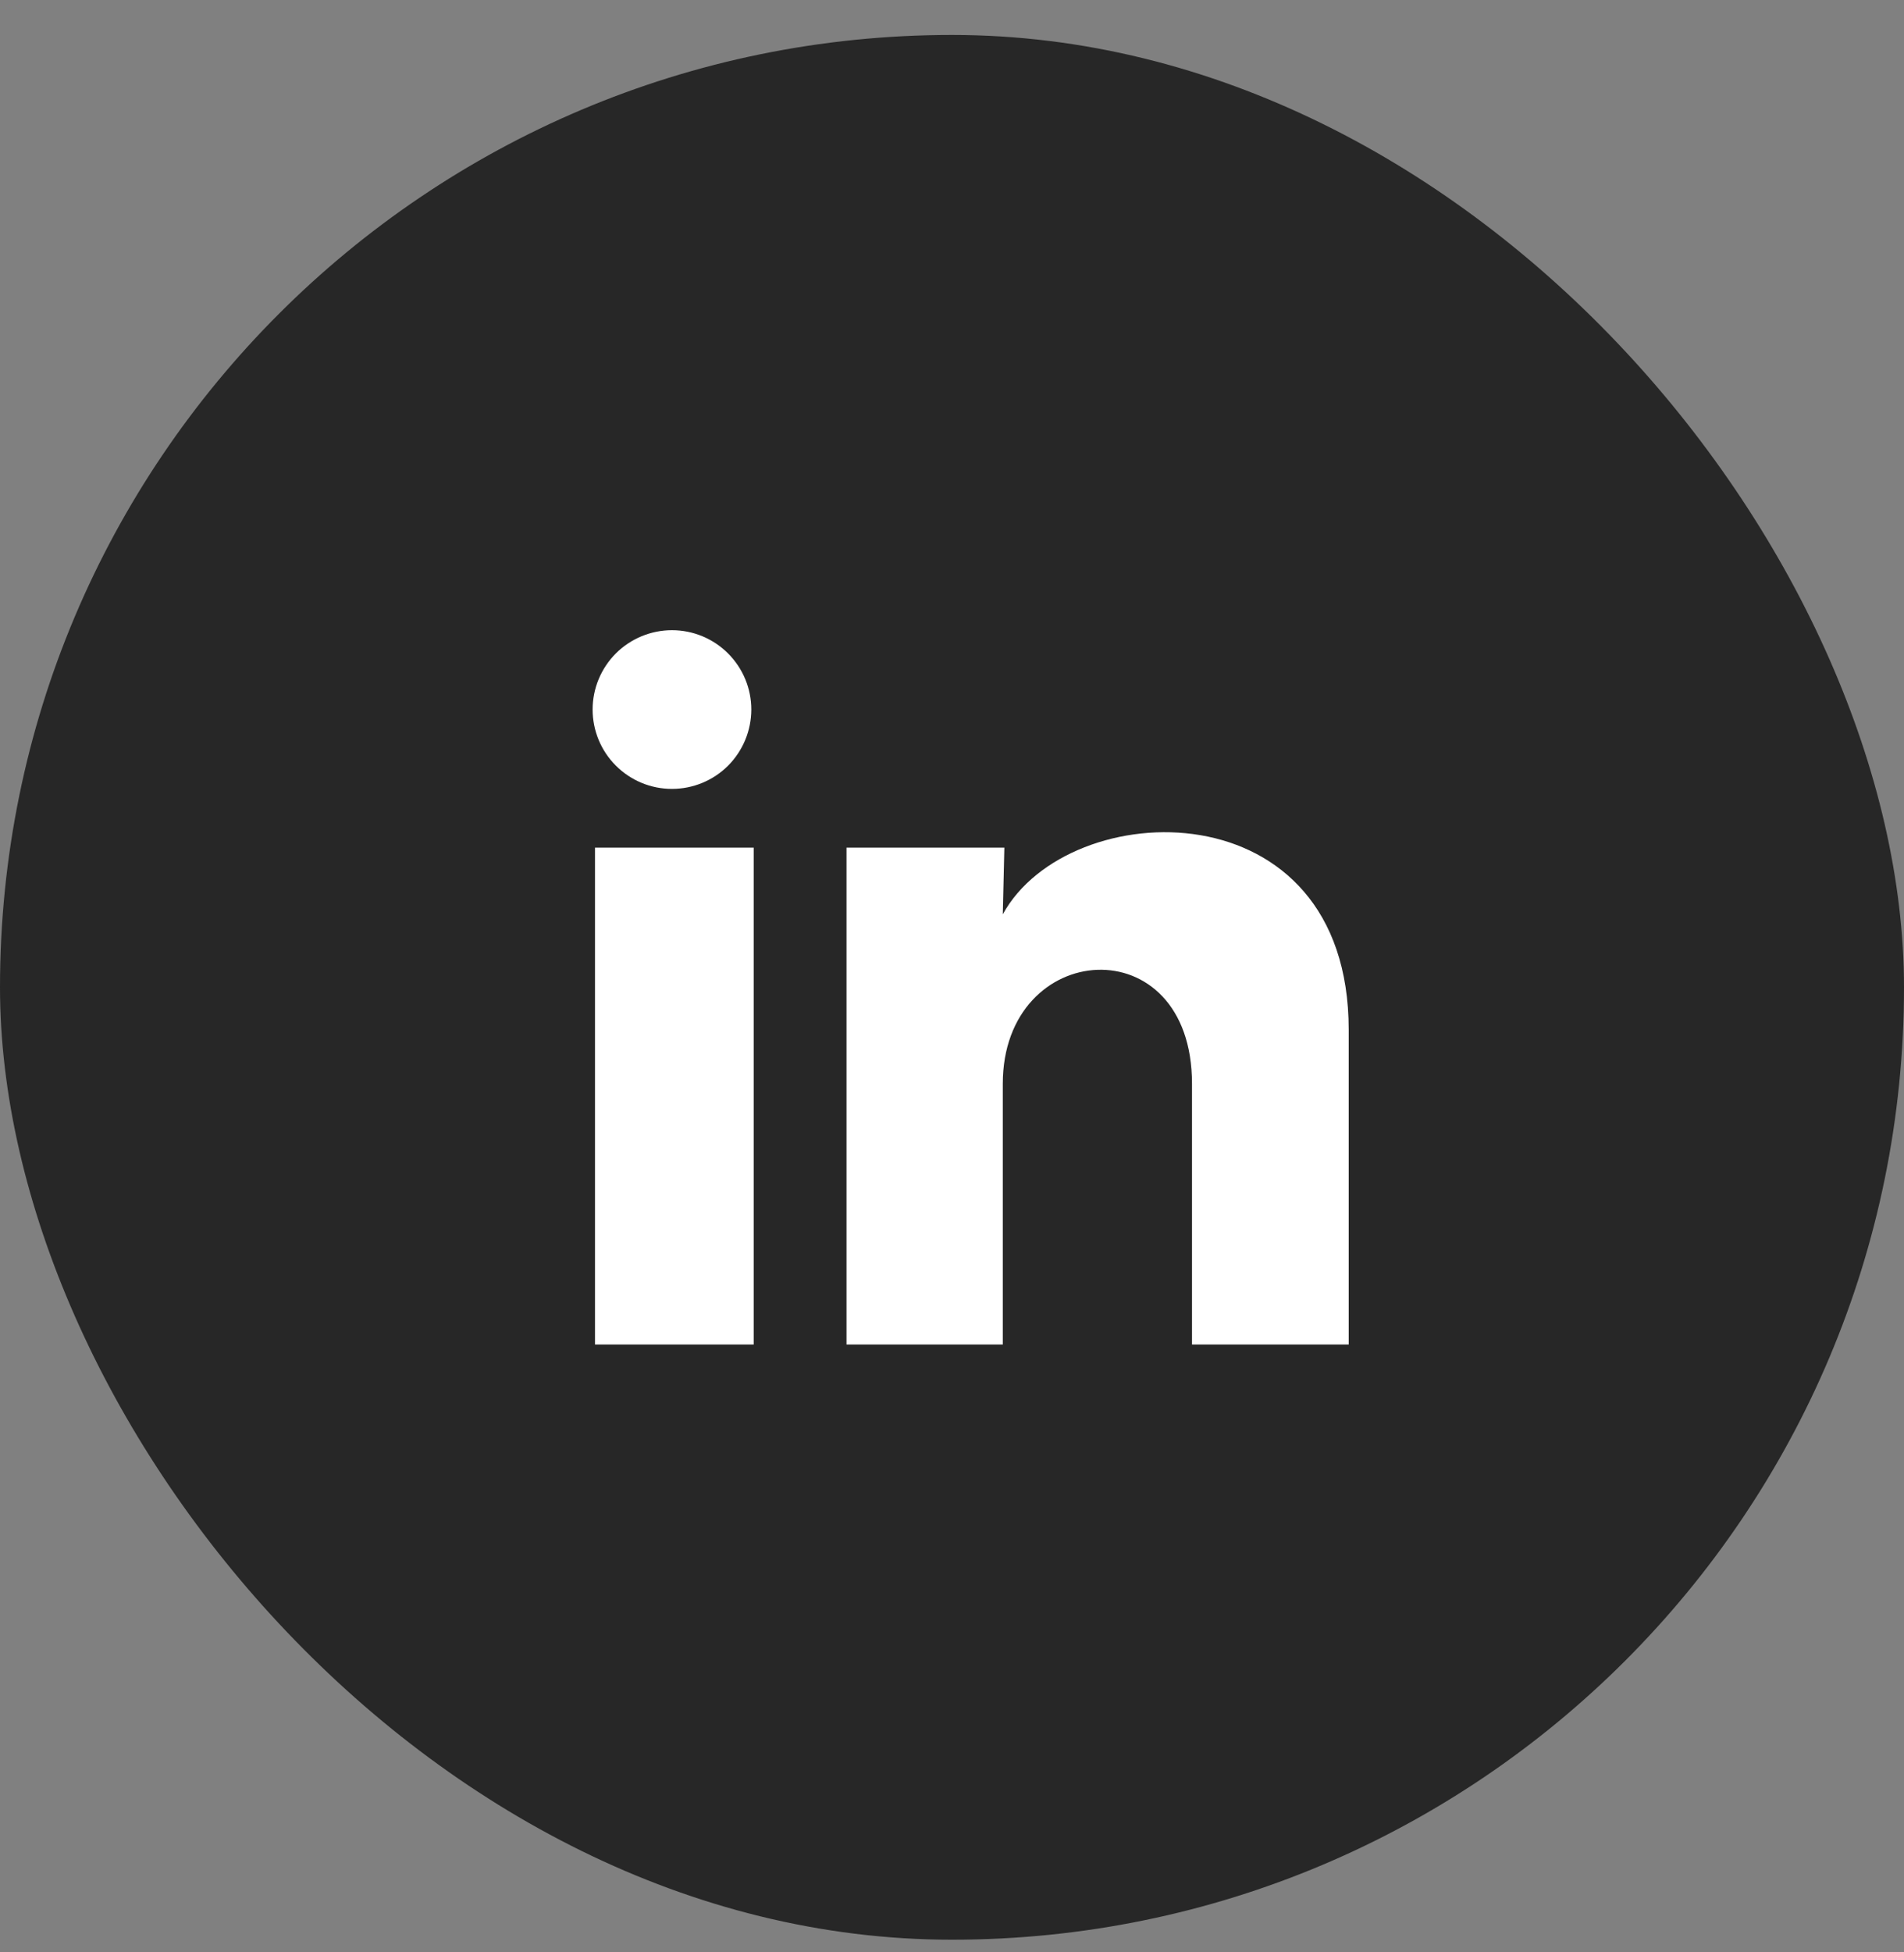 <svg width="40" height="41" viewBox="0 0 40 41" fill="none" xmlns="http://www.w3.org/2000/svg">
<rect x="0" y="0" width="40" height="41" fill="#808080" stroke="none"/>
<rect y="0.734" width="40" height="40" rx="20" fill="#272727"/>
<path d="M15.784 14.901C15.783 15.343 15.607 15.767 15.295 16.08C14.982 16.392 14.558 16.567 14.116 16.567C13.674 16.567 13.25 16.391 12.938 16.078C12.625 15.766 12.45 15.342 12.45 14.9C12.45 14.458 12.626 14.034 12.939 13.721C13.252 13.409 13.676 13.234 14.118 13.234C14.56 13.234 14.984 13.41 15.296 13.723C15.608 14.035 15.784 14.459 15.784 14.901ZM15.834 17.801H12.5V28.235H15.834V17.801ZM21.1 17.801H17.784V28.235H21.067V22.76C21.067 19.71 25.042 19.426 25.042 22.76V28.235H28.334V21.626C28.334 16.485 22.45 16.676 21.067 19.201L21.1 17.801Z" fill="white"/>
</svg>
